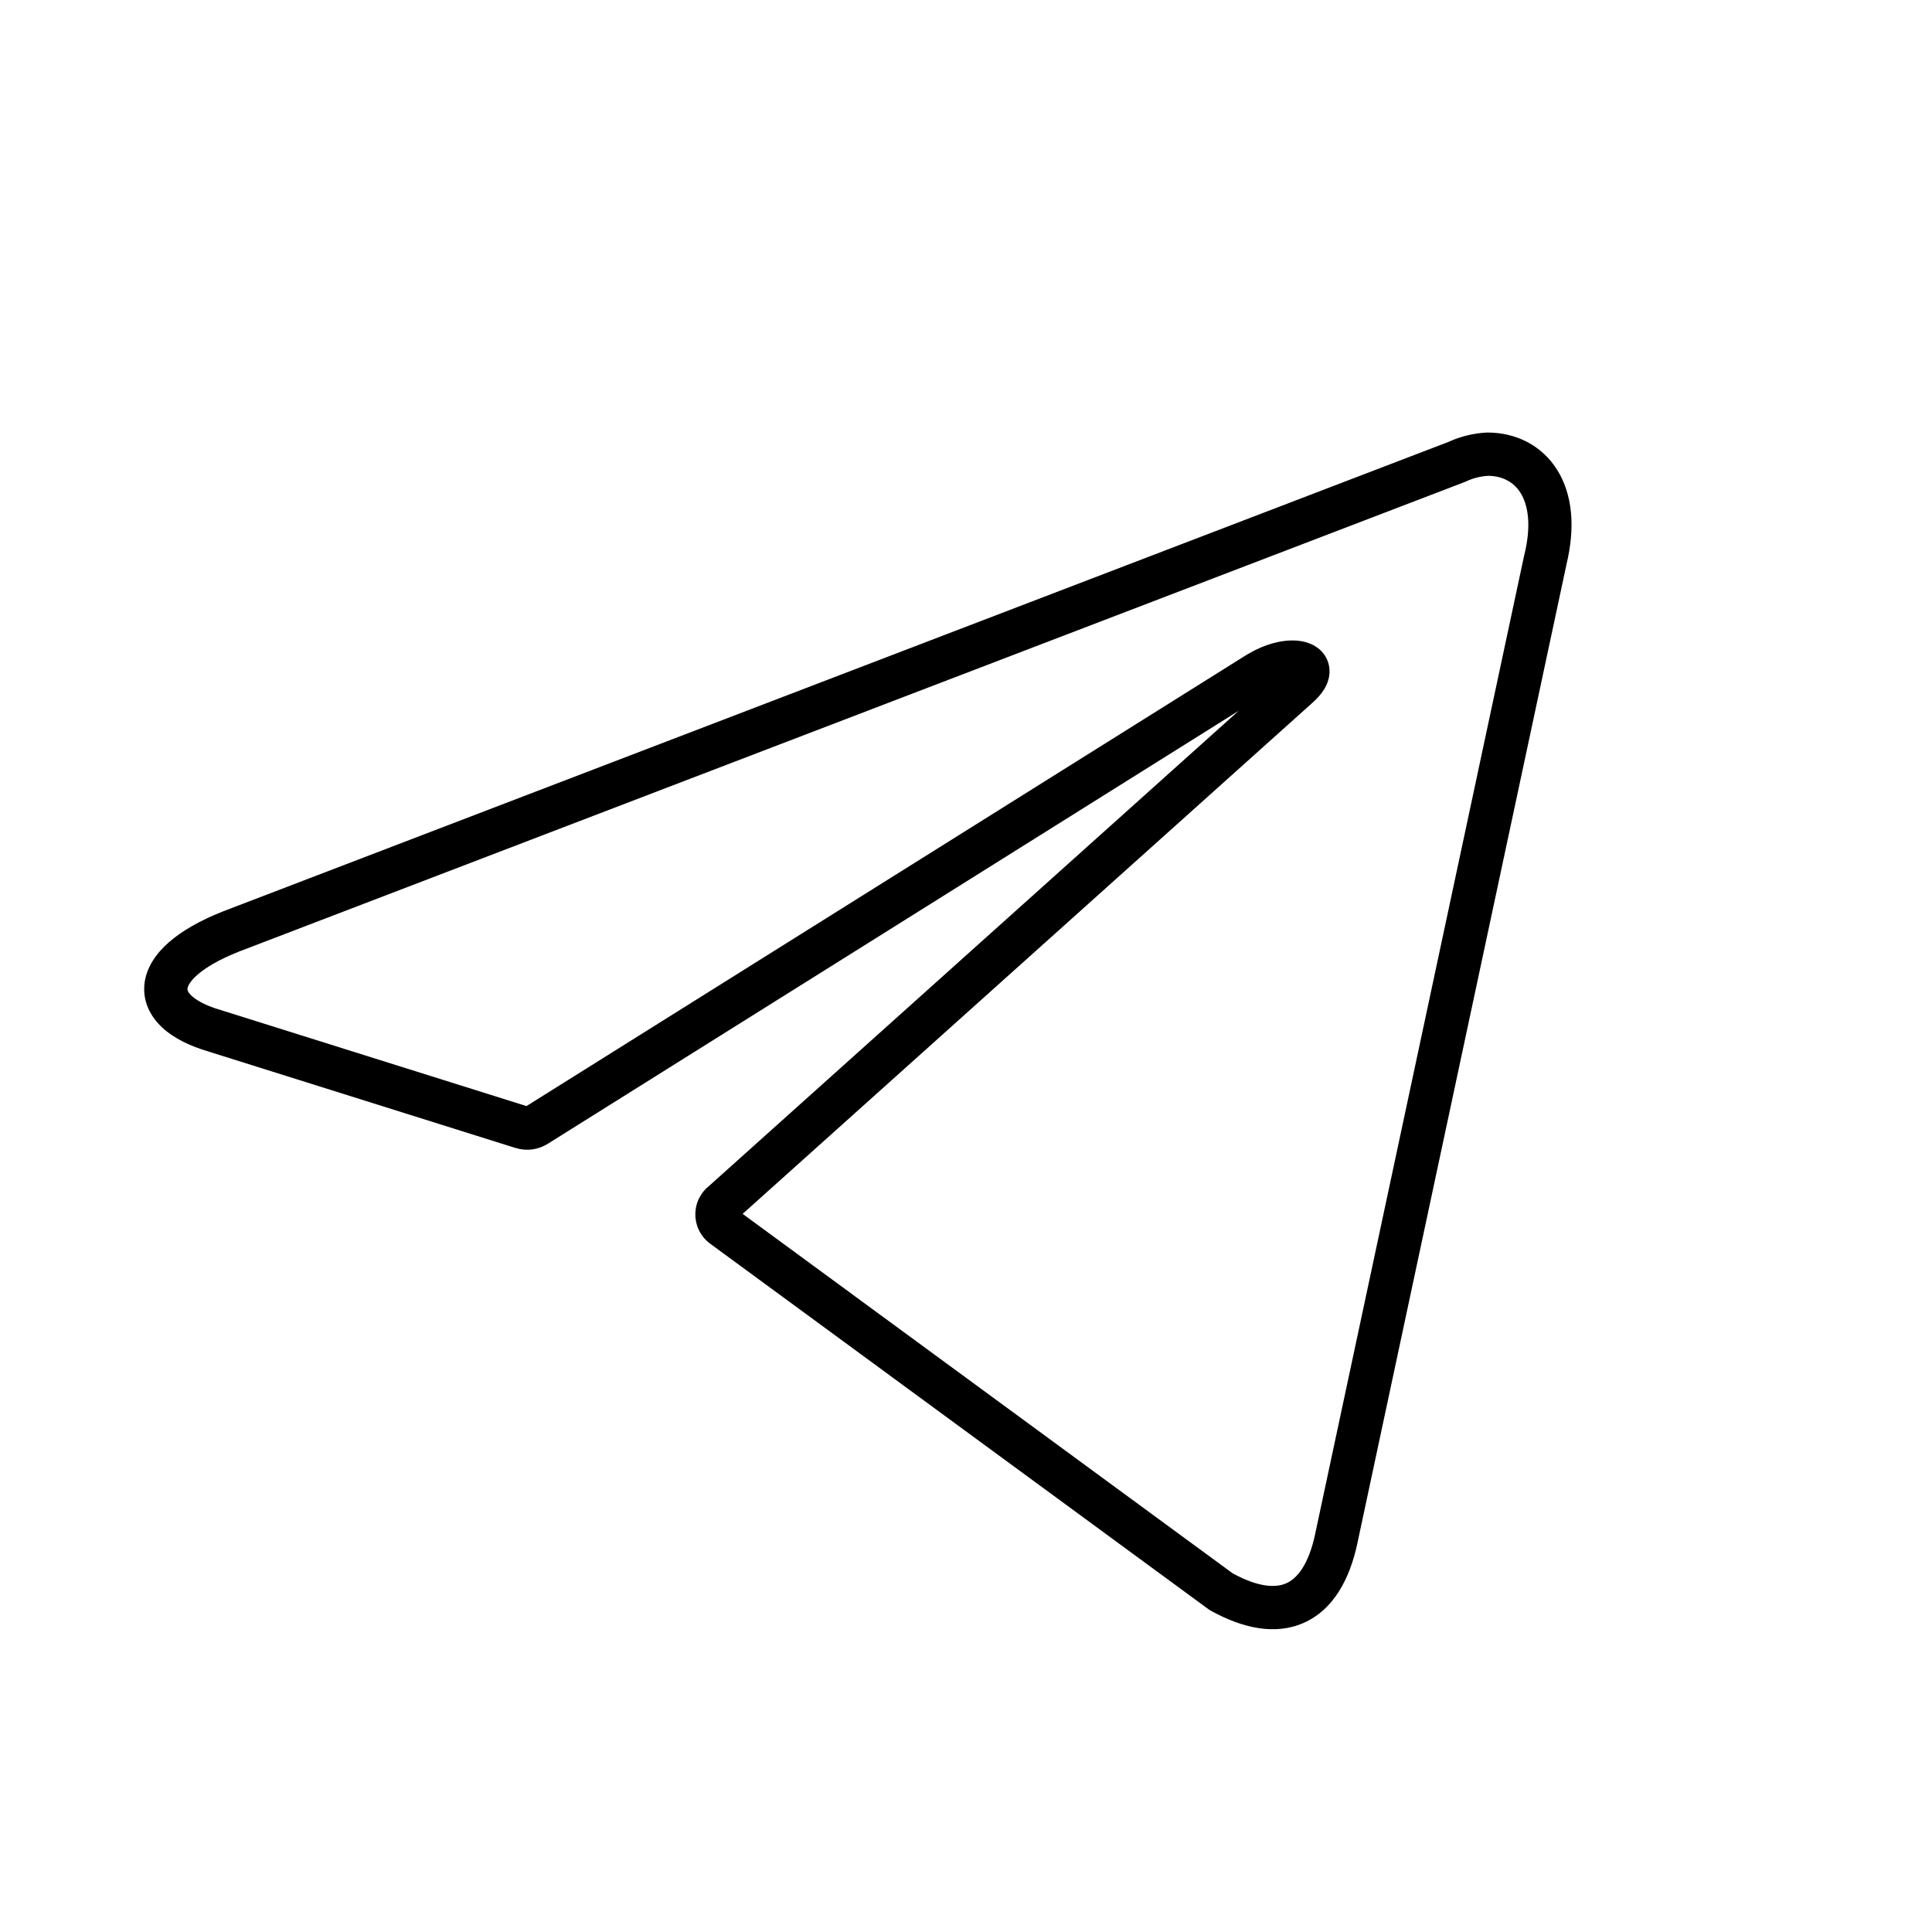 <svg width="67" height="67" viewBox="0 0 67 67" fill="none" xmlns="http://www.w3.org/2000/svg">
<path d="M51.588 15C52.557 15 53.461 15.432 54.002 16.296C54.529 17.138 54.641 18.277 54.319 19.592L54.32 19.593L47.08 53.484L47.081 53.485C46.806 54.793 46.226 55.825 45.224 56.274C44.227 56.721 43.087 56.466 41.987 55.856C41.959 55.841 41.932 55.824 41.907 55.805L24.645 43.142V43.143C24.481 43.026 24.347 42.871 24.254 42.692C24.162 42.513 24.114 42.314 24.114 42.112C24.114 41.911 24.162 41.712 24.254 41.533L24.332 41.403C24.401 41.301 24.487 41.21 24.584 41.132L42.958 24.649L19.004 39.661L19.003 39.66C18.835 39.768 18.644 39.837 18.446 39.861C18.249 39.886 18.05 39.866 17.862 39.805V39.806L7.236 36.468V36.467C6.589 36.278 6.031 36.008 5.631 35.639C5.215 35.254 4.946 34.732 5.009 34.127C5.07 33.553 5.414 33.064 5.863 32.672C6.318 32.275 6.943 31.92 7.715 31.614L7.724 31.61L50.233 15.324C50.647 15.135 51.094 15.025 51.549 15.001L51.588 15ZM51.607 16.501C51.338 16.517 51.075 16.584 50.832 16.699C50.815 16.707 50.797 16.714 50.78 16.721L8.267 33.008L8.268 33.009C7.594 33.276 7.134 33.553 6.849 33.802C6.559 34.056 6.508 34.226 6.502 34.284C6.499 34.311 6.492 34.392 6.649 34.537C6.798 34.675 7.064 34.834 7.481 34.974L7.668 35.032L7.685 35.037L18.258 38.358L43.237 22.705L43.247 22.699L43.522 22.548C43.797 22.411 44.072 22.315 44.333 22.262C44.665 22.194 45.033 22.182 45.359 22.293C45.526 22.35 45.719 22.453 45.872 22.634C46.034 22.827 46.117 23.071 46.106 23.325C46.087 23.776 45.79 24.126 45.523 24.362L45.524 24.363L25.754 42.096L42.745 54.56C43.651 55.055 44.247 55.069 44.611 54.905C44.975 54.742 45.381 54.28 45.613 53.178V53.175L52.853 19.279C52.855 19.271 52.857 19.263 52.859 19.255C53.126 18.183 52.978 17.488 52.73 17.092C52.495 16.717 52.108 16.506 51.607 16.501Z" fill="black"/>
</svg>
